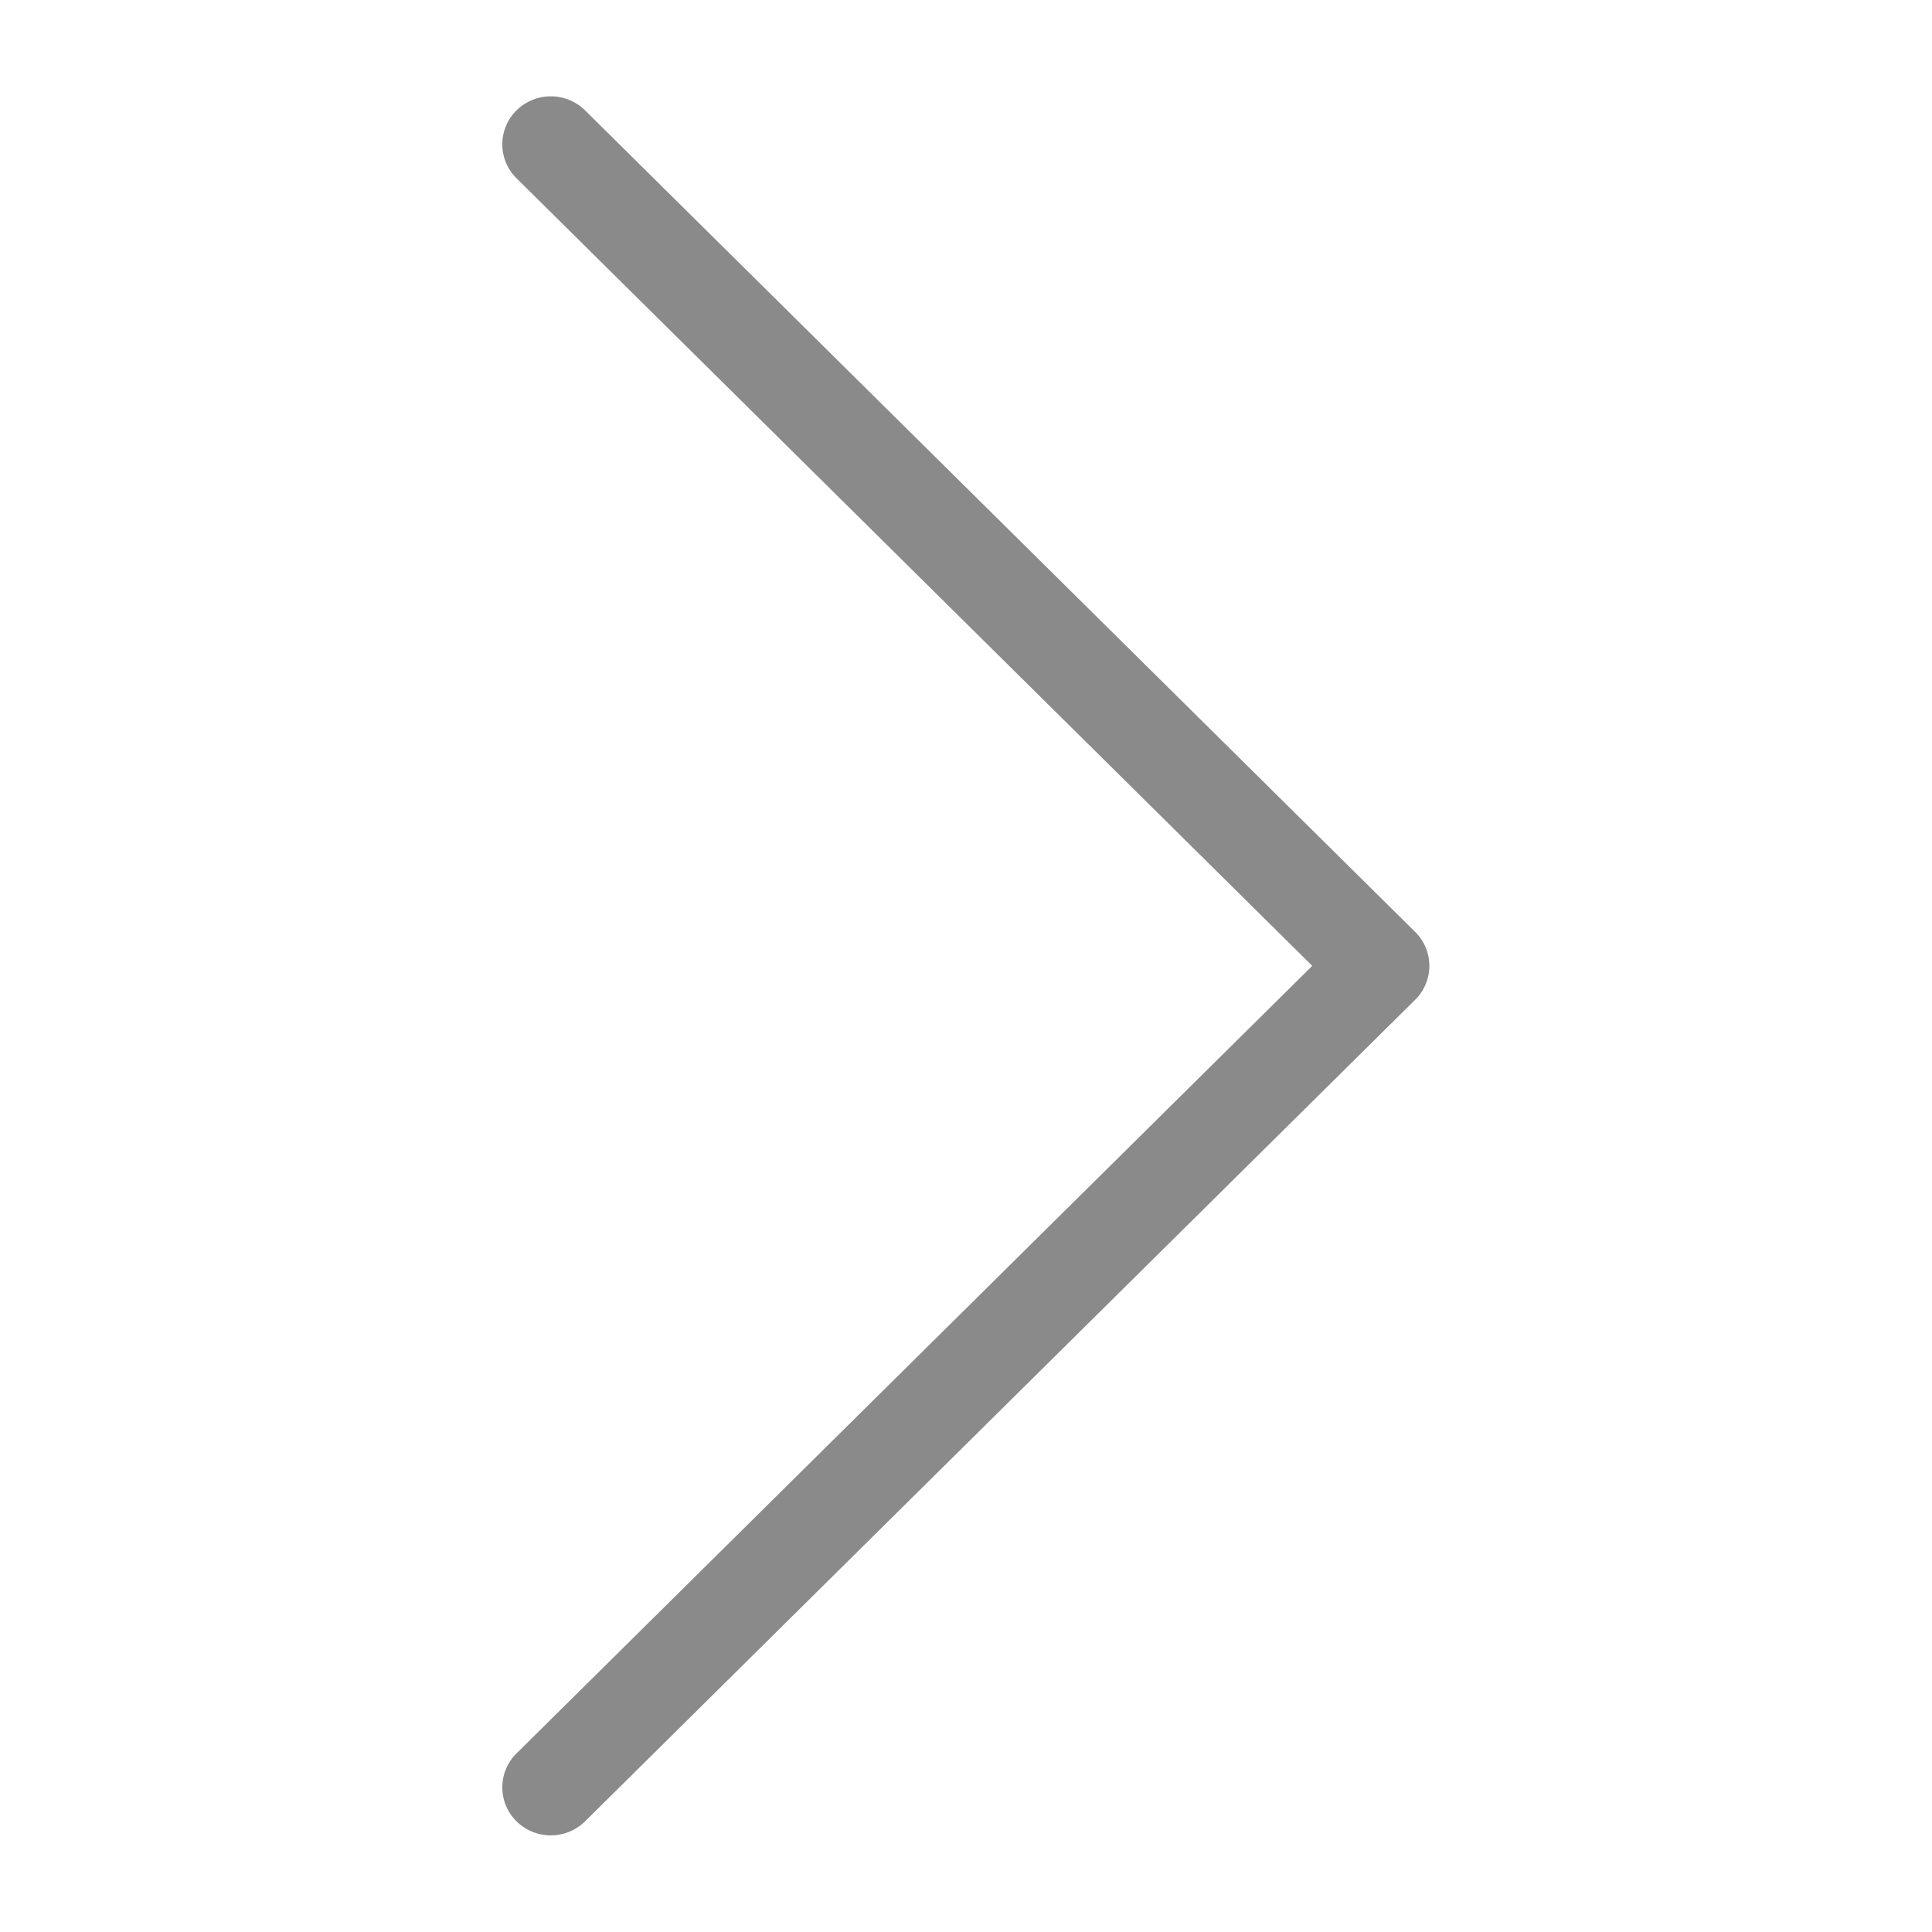 <?xml version="1.0" standalone="no"?><!DOCTYPE svg PUBLIC "-//W3C//DTD SVG 1.1//EN" "http://www.w3.org/Graphics/SVG/1.1/DTD/svg11.dtd"><svg t="1593399799820" class="icon" viewBox="0 0 1024 1024" version="1.1" xmlns="http://www.w3.org/2000/svg" p-id="8525" xmlns:xlink="http://www.w3.org/1999/xlink" width="200" height="200"><defs><style type="text/css"></style></defs><path d="M310.113 58.506l439.946 435.42a25.257 25.257 0 0 1 0 35.983l-439.946 435.425a25.897 25.897 0 0 1-36.352 0 25.267 25.267 0 0 1 0-35.988l421.75-417.428-421.75-417.428a25.262 25.262 0 0 1 0-35.983 25.897 25.897 0 0 1 36.352 0z" p-id="8526" fill="#8a8a8a"></path></svg>
